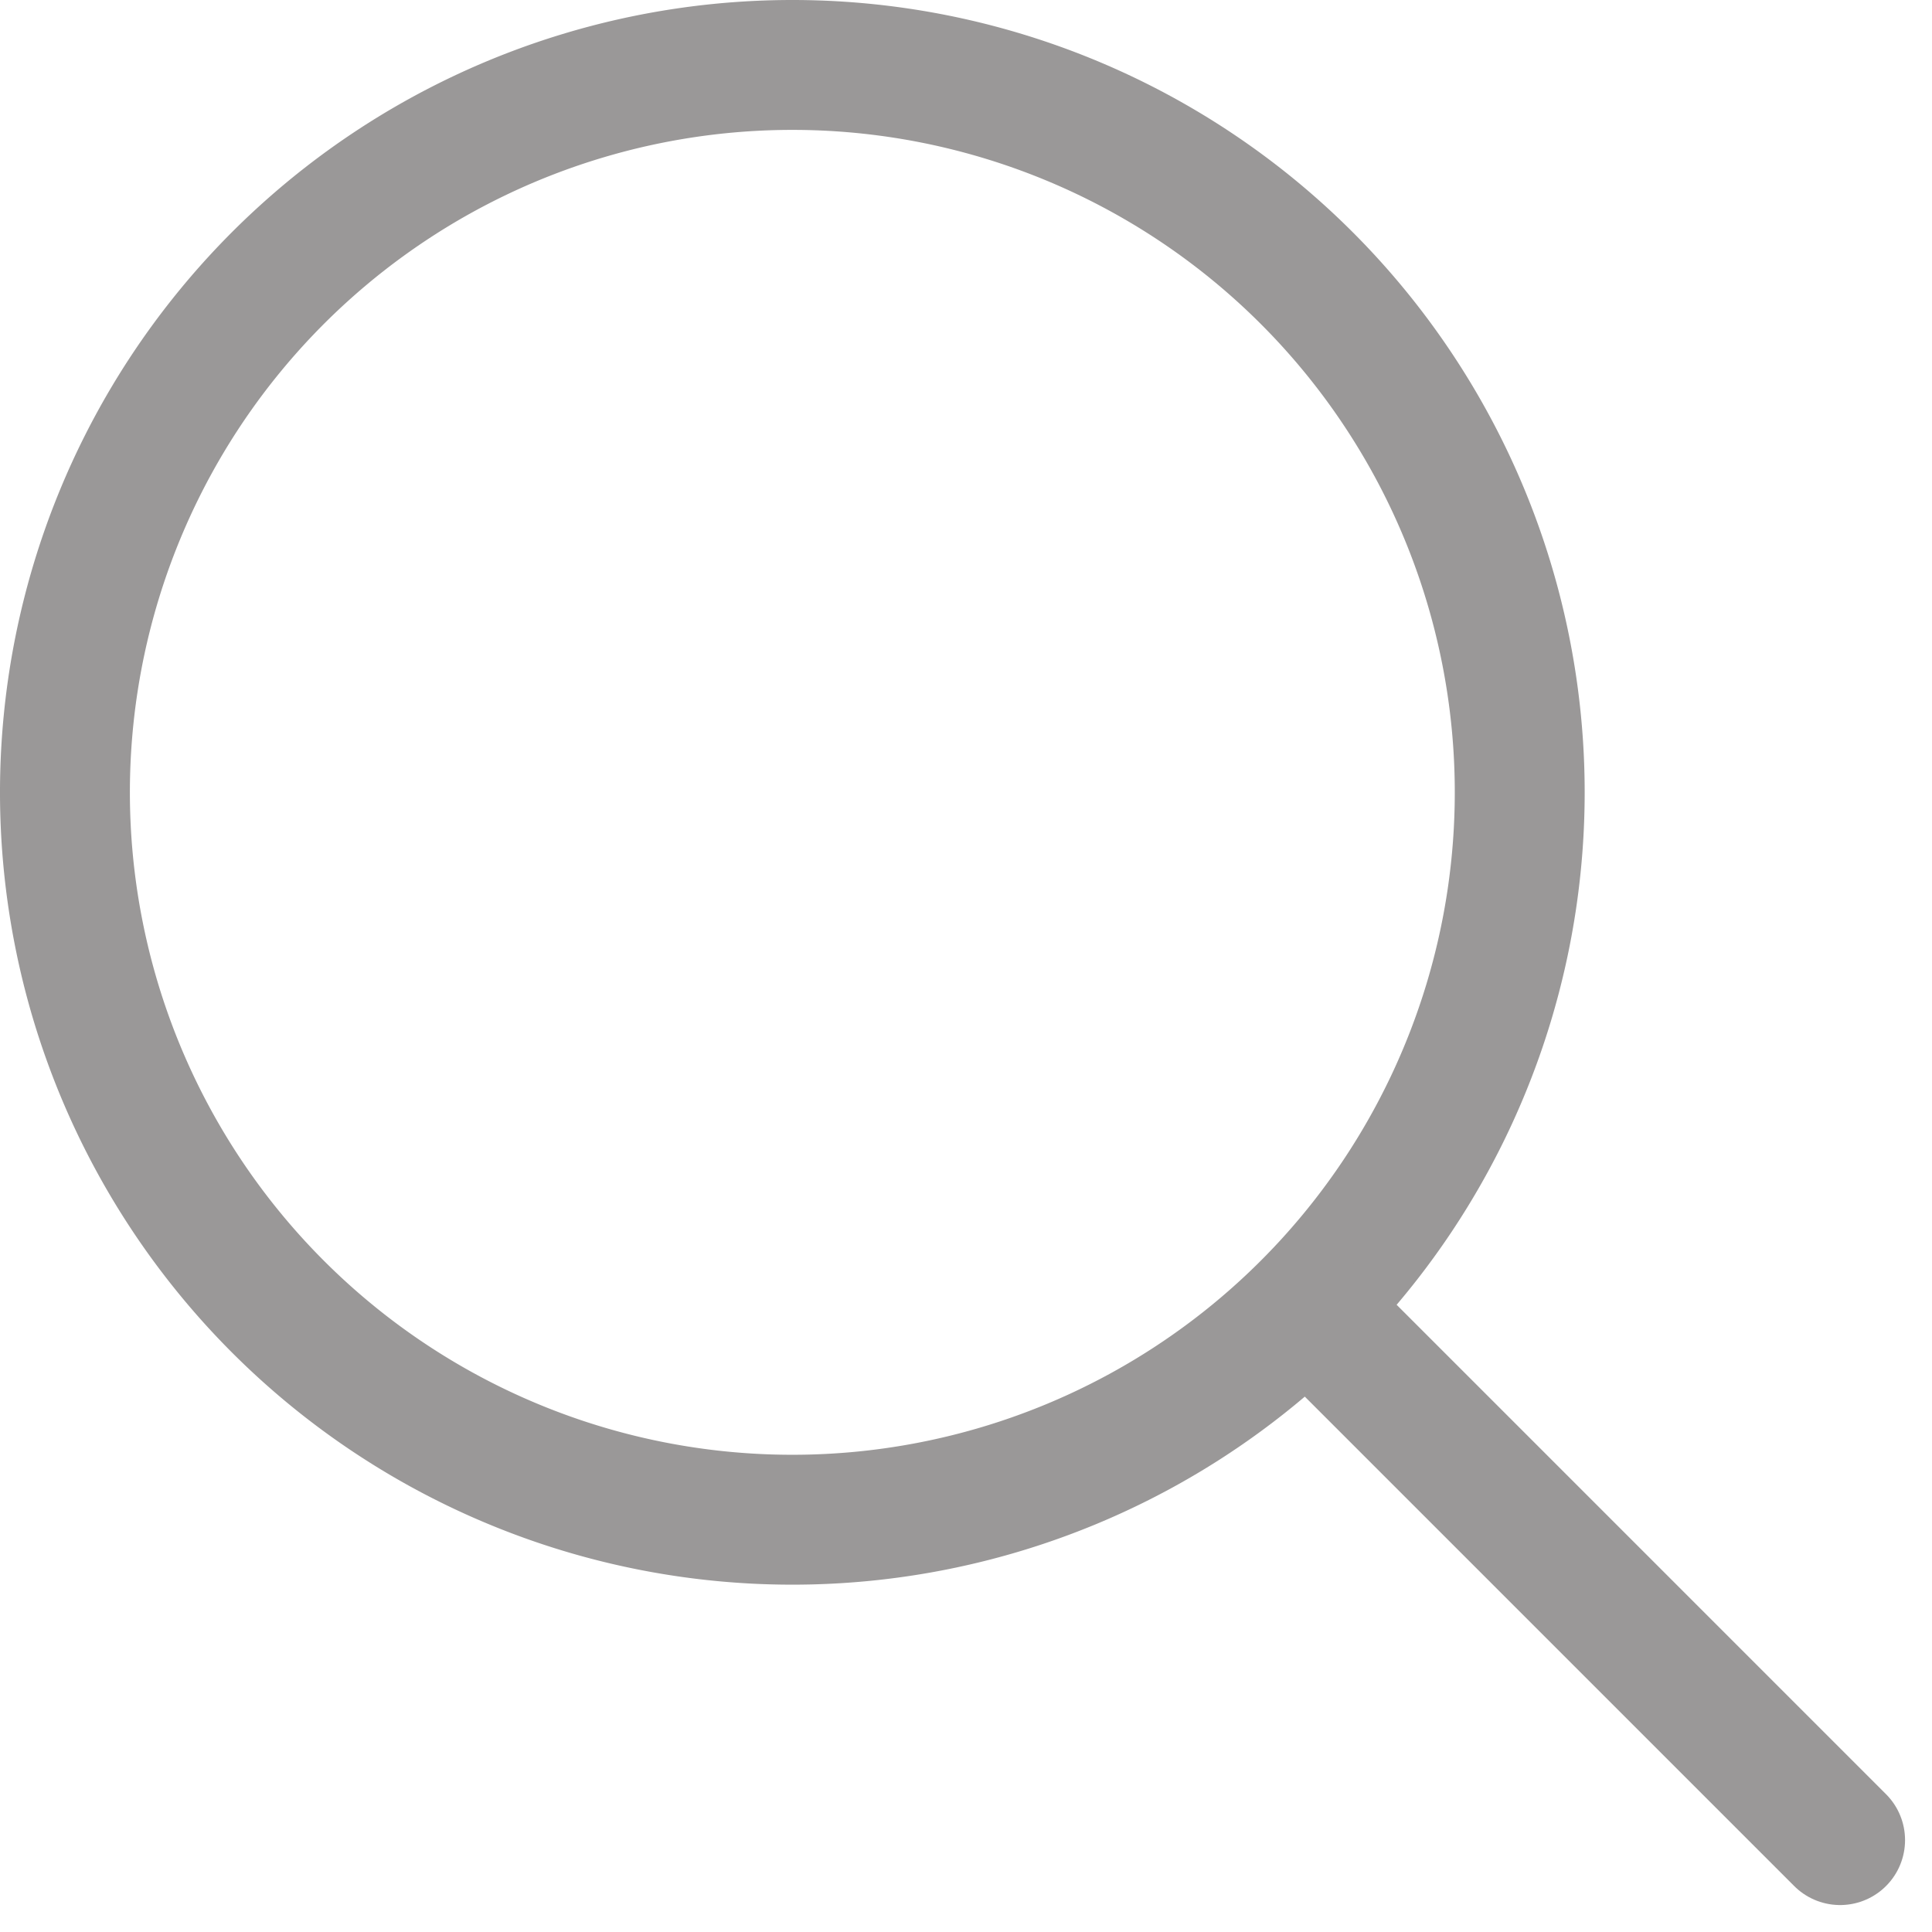 <svg xmlns="http://www.w3.org/2000/svg" width="29.748" height="29.748" viewBox="0 0 29.748 29.748">
  <g id="Icon_feather-search" data-name="Icon feather-search" transform="translate(1 1)">
    <path id="Path_51168" data-name="Path 51168" d="M26.9,15.7A11.2,11.2,0,1,1,15.7,4.5,11.2,11.2,0,0,1,26.9,15.7Z" transform="translate(-4.5 -4.5)" fill="none" stroke="#9a9898" stroke-linecap="round" stroke-linejoin="round" stroke-width="2"/>
    <path id="Path_51169" data-name="Path 51169" d="M33.021,33.021l-8.046-8.046" transform="translate(-5.688 -5.688)" fill="none" stroke="#9a9898" stroke-linecap="round" stroke-linejoin="round" stroke-width="2"/>
  </g>
</svg>
